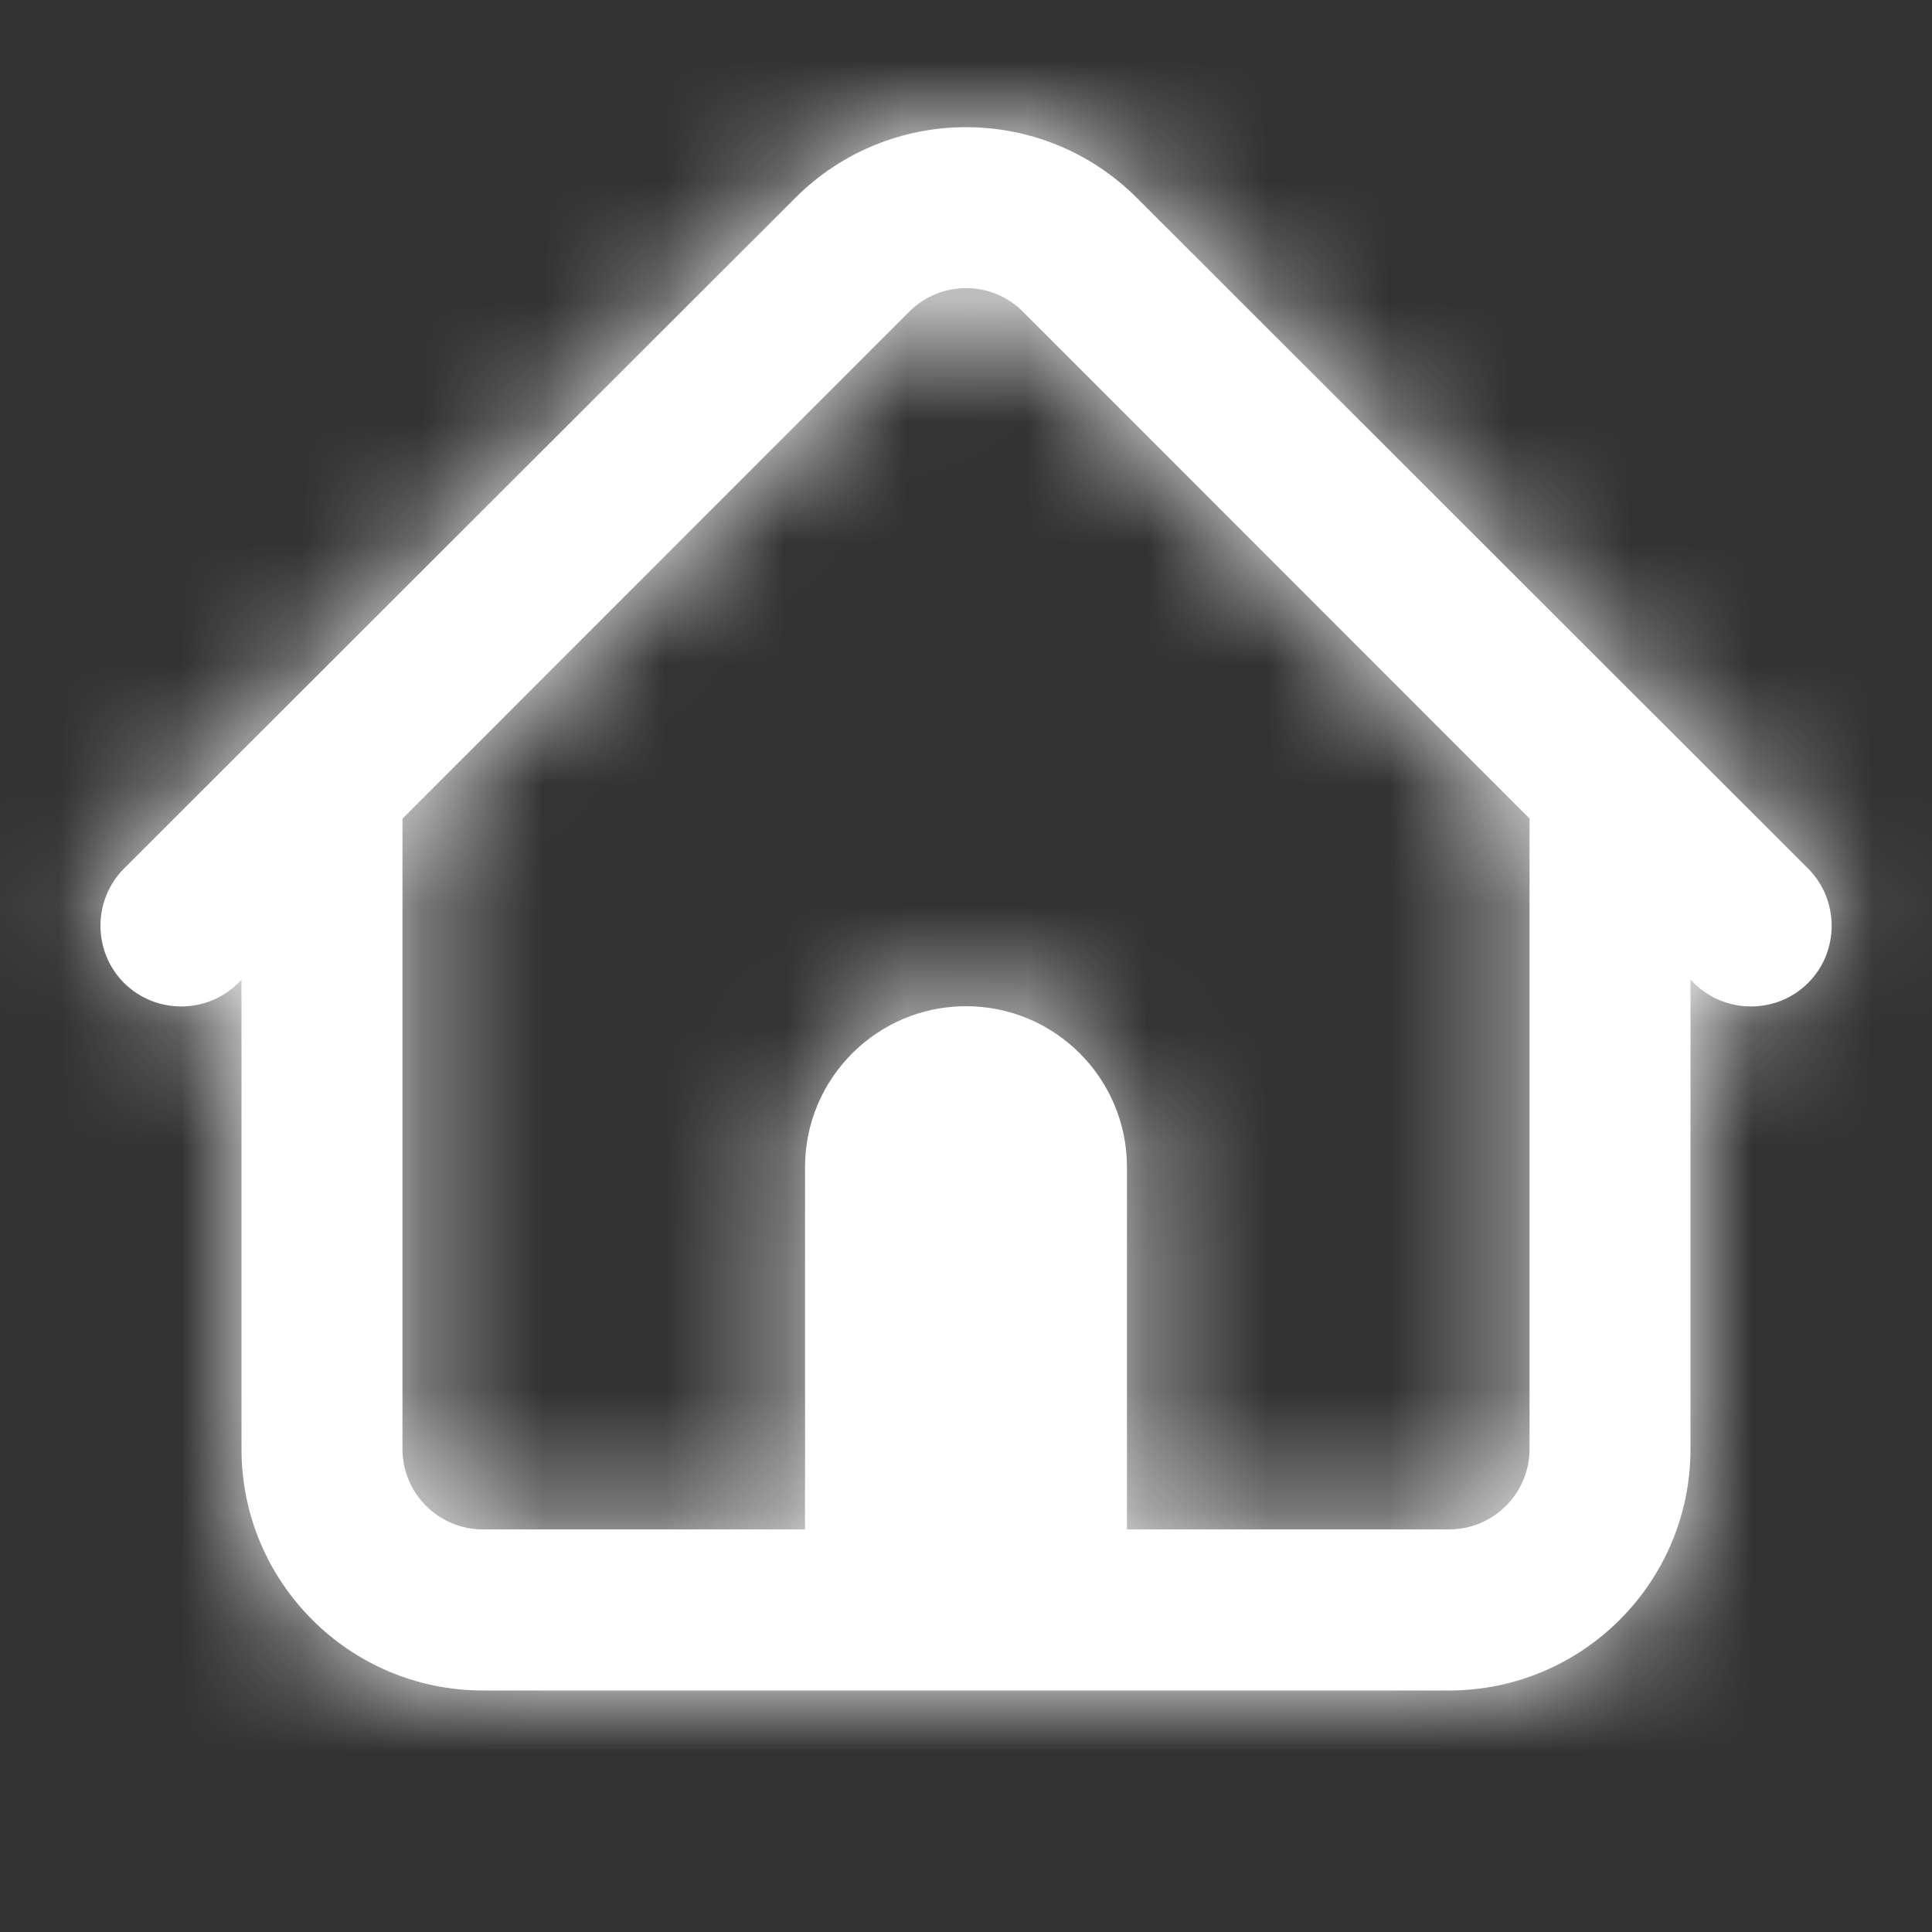 <svg width="16" height="16" viewBox="0 0 16 16" fill="none" xmlns="http://www.w3.org/2000/svg">
<rect x="0" y="0" width="16" height="16" fill="#333333" stroke="none"/>
<path fill-rule="evenodd" clip-rule="evenodd" d="M14.974 7.193L9.415 1.639C8.634 0.858 7.367 0.858 6.586 1.639L1.027 7.193C0.767 7.454 0.767 7.88 1.027 8.14C1.288 8.4 1.714 8.4 1.974 8.14L2 8.114V12C2 13.104 2.895 14 4 14H8H12C13.105 14 14 13.104 14 12V8.113L14.027 8.14C14.288 8.4 14.714 8.4 14.974 8.14C15.234 7.88 15.234 7.454 14.974 7.193ZM9.333 12.666L12 12.666C12.368 12.666 12.667 12.368 12.667 12V6.779L8.472 2.582C8.212 2.321 7.79 2.321 7.529 2.582L3.333 6.78V12C3.333 12.368 3.632 12.666 4 12.666L6.667 12.666V9.666C6.667 8.93 7.264 8.333 8 8.333C8.736 8.333 9.333 8.93 9.333 9.666V12.666Z" fill="white"/>
<mask id="mask0_1009_10212" style="mask-type:luminance" maskUnits="userSpaceOnUse" x="0" y="1" width="16" height="13">
<path fill-rule="evenodd" clip-rule="evenodd" d="M14.974 7.193L9.415 1.639C8.634 0.858 7.367 0.858 6.586 1.639L1.027 7.193C0.767 7.454 0.767 7.88 1.027 8.14C1.288 8.4 1.714 8.4 1.974 8.14L2 8.114V12C2 13.104 2.895 14 4 14H8H12C13.105 14 14 13.104 14 12V8.113L14.027 8.14C14.288 8.4 14.714 8.4 14.974 8.14C15.234 7.88 15.234 7.454 14.974 7.193ZM9.333 12.666L12 12.666C12.368 12.666 12.667 12.368 12.667 12V6.779L8.472 2.582C8.212 2.321 7.79 2.321 7.529 2.582L3.333 6.78V12C3.333 12.368 3.632 12.666 4 12.666L6.667 12.666V9.666C6.667 8.93 7.264 8.333 8 8.333C8.736 8.333 9.333 8.93 9.333 9.666V12.666Z" fill="white"/>
</mask>
<g mask="url(#mask0_1009_10212)">
<path fill-rule="evenodd" clip-rule="evenodd" d="M0 16H16V0H0V16Z" fill="white"/>
</g>
</svg>
